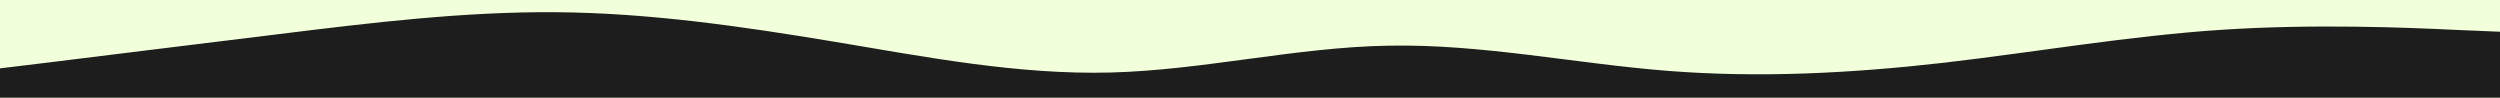 <svg id="visual" viewBox="0 0 1024 40" width="1024" height="40" xmlns="http://www.w3.org/2000/svg" xmlns:xlink="http://www.w3.org/1999/xlink" version="1.1"><rect x="0" y="0" width="1024" height="40" fill="#f2ffdb"></rect><path d="M0 28L19 25.7C38 23.3 76 18.7 114 14C152 9.3 190 4.7 227.8 5C265.7 5.3 303.3 10.7 341.2 17C379 23.3 417 30.7 455 29.7C493 28.7 531 19.3 569 18.7C607 18 645 26 682.8 29C720.7 32 758.3 30 796.2 25.7C834 21.3 872 14.7 910 12.2C948 9.7 986 11.3 1005 12.2L1024 13L1024 41L1005 41C986 41 948 41 910 41C872 41 834 41 796.2 41C758.3 41 720.7 41 682.8 41C645 41 607 41 569 41C531 41 493 41 455 41C417 41 379 41 341.2 41C303.3 41 265.7 41 227.8 41C190 41 152 41 114 41C76 41 38 41 19 41L0 41Z" fill="#1d1d1d" stroke-linecap="round" stroke-linejoin="miter"></path></svg>